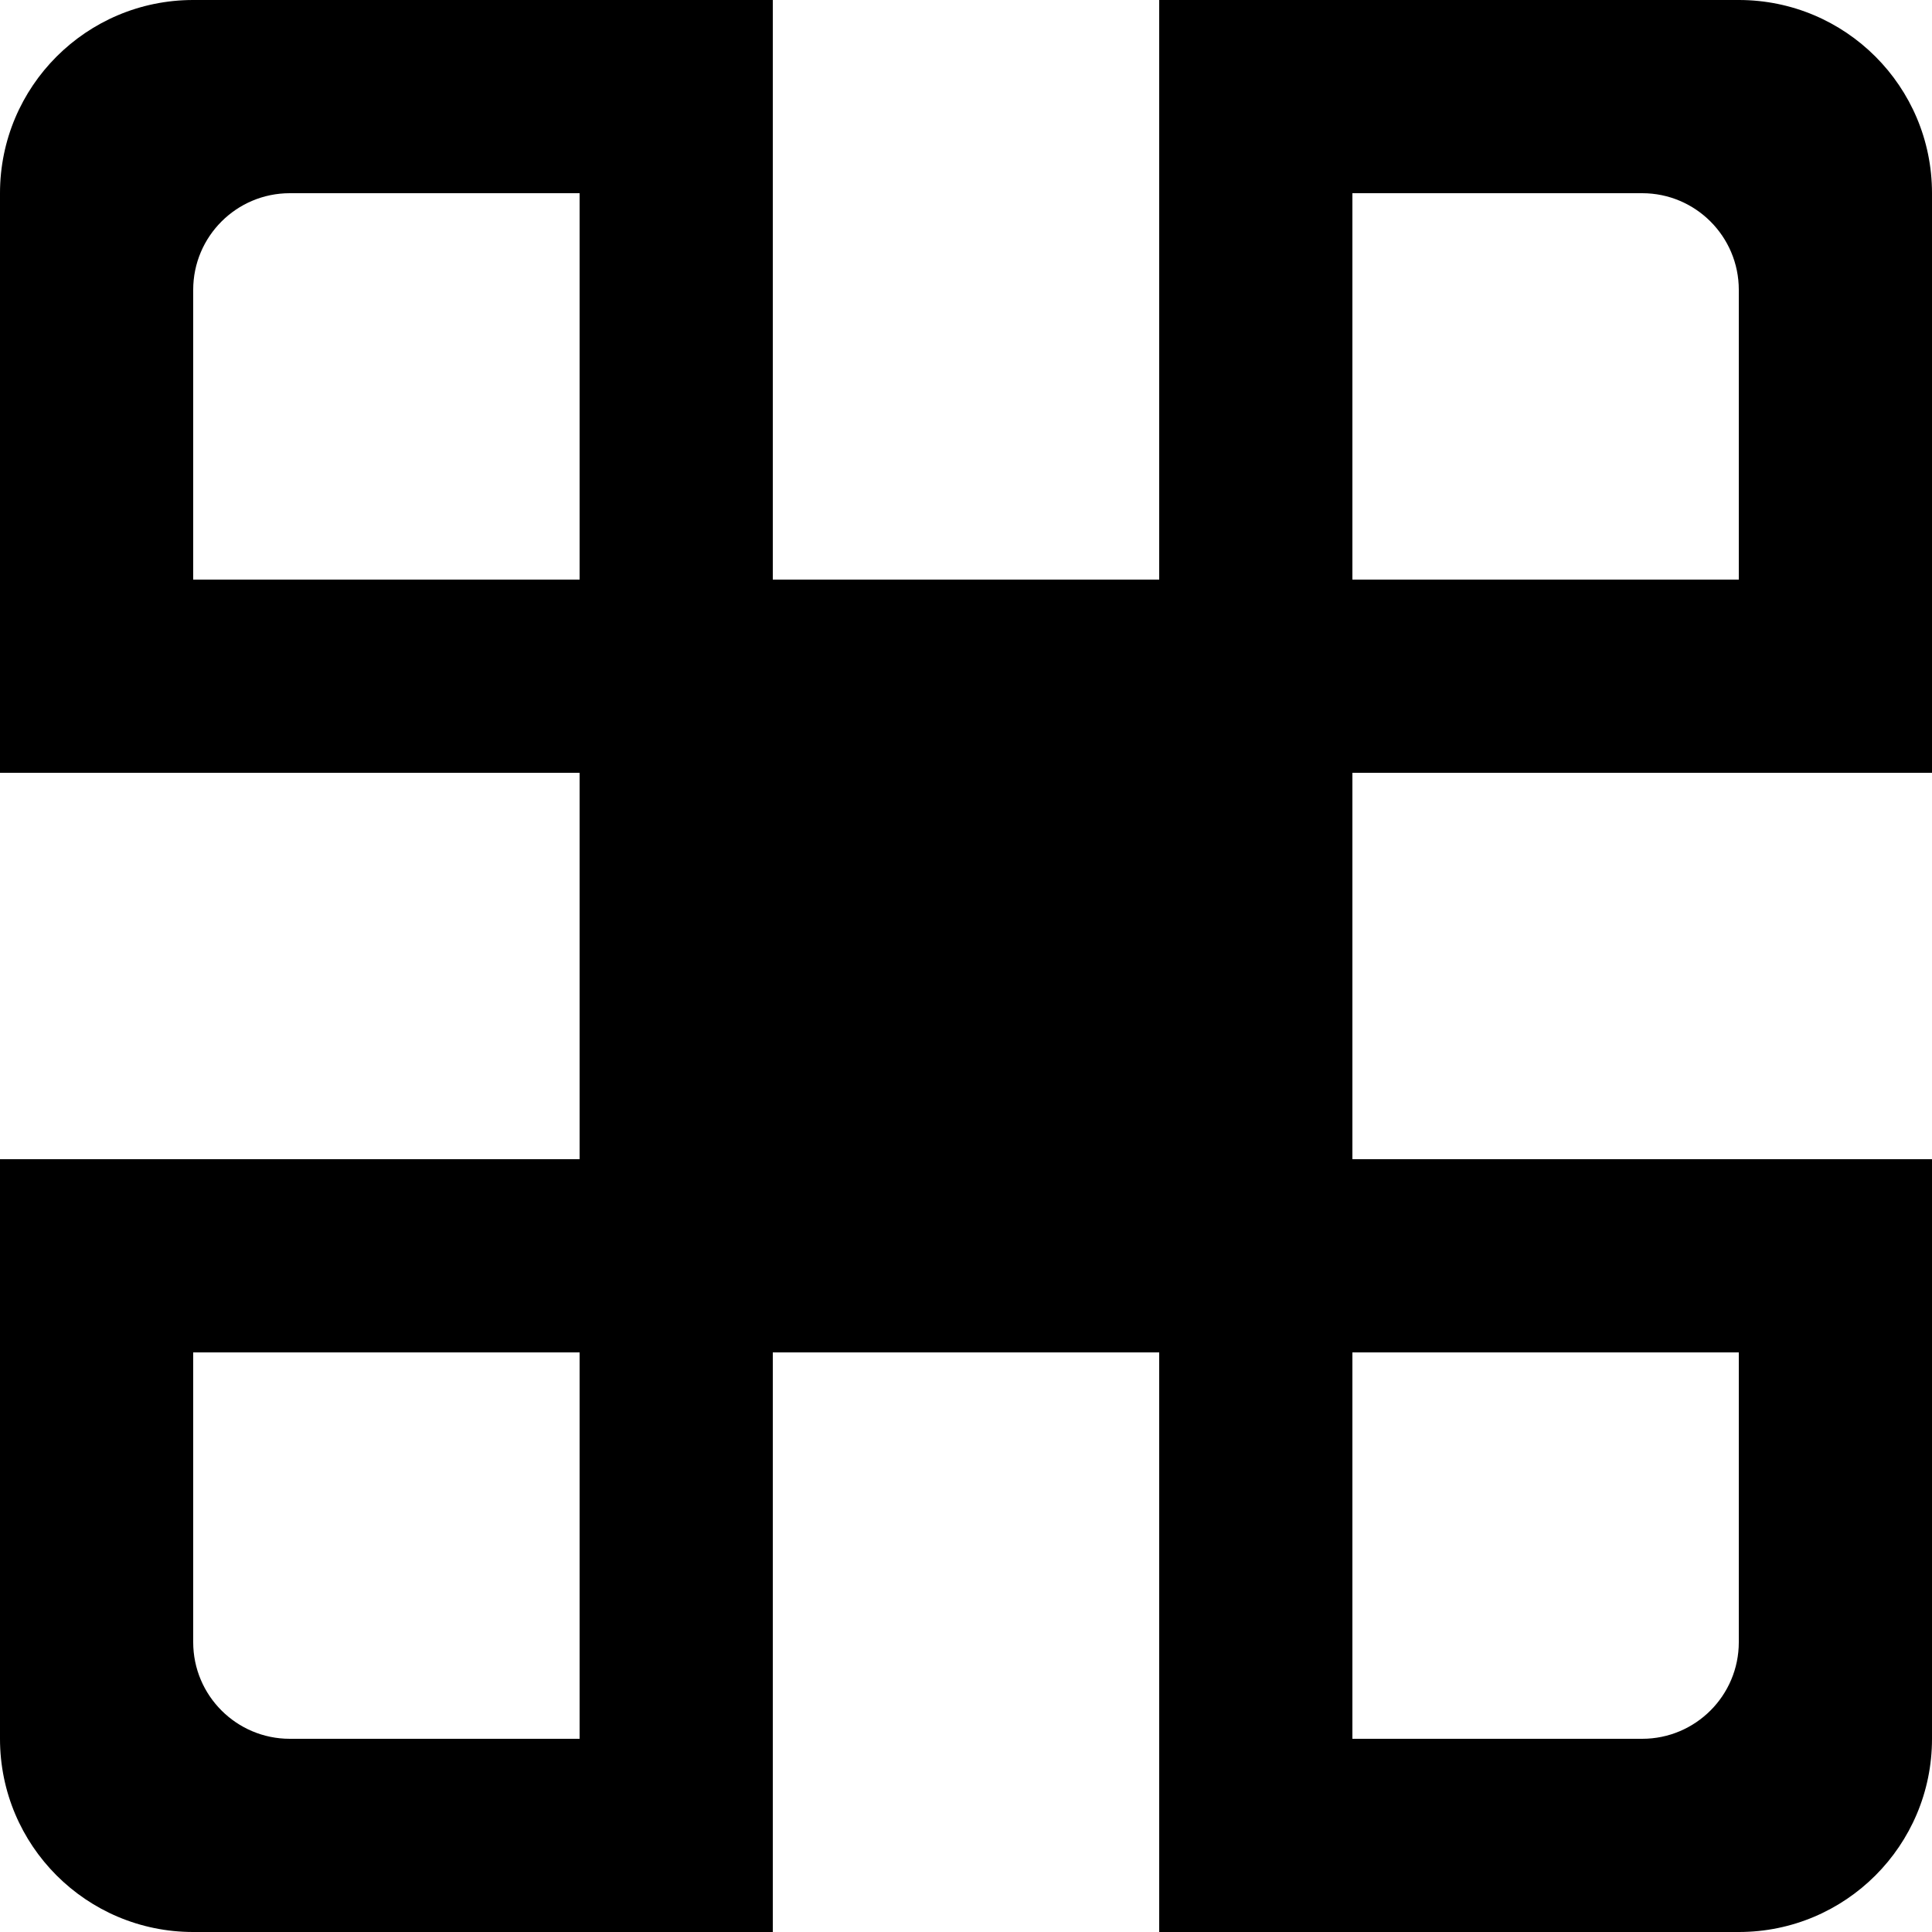 <!-- Generated by IcoMoon.io -->
<svg version="1.1" xmlns="http://www.w3.org/2000/svg" width="32" height="32" viewBox="0 0 32 32">
<title>as-control-1</title>
<path d="M28.8 9.6h-6.4v-6.4h4.8c0.883 0 1.6 0.717 1.6 1.6v4.8zM28.8 22.4v4.8c0 0.883-0.717 1.6-1.6 1.6h-4.8v-6.4h6.4zM12.8 19.2h6.4v-6.4h-6.4v6.4zM9.6 28.8h-4.8c-0.883 0-1.6-0.717-1.6-1.6v-4.8h6.4v6.4zM3.2 9.6v-4.8c0-0.883 0.717-1.6 1.6-1.6h4.8v6.4h-6.4zM28.8 0h-9.6v9.6h-6.4v-9.6h-9.6c-1.768 0-3.2 1.432-3.2 3.2v9.6h9.6v6.4h-9.6v9.6c0 1.768 1.432 3.2 3.2 3.2h9.6v-9.6h6.4v9.6h9.6c1.768 0 3.2-1.432 3.2-3.2v-9.6h-9.6v-6.4h9.6v-9.6c0-1.768-1.432-3.2-3.2-3.2z"></path>
</svg>
